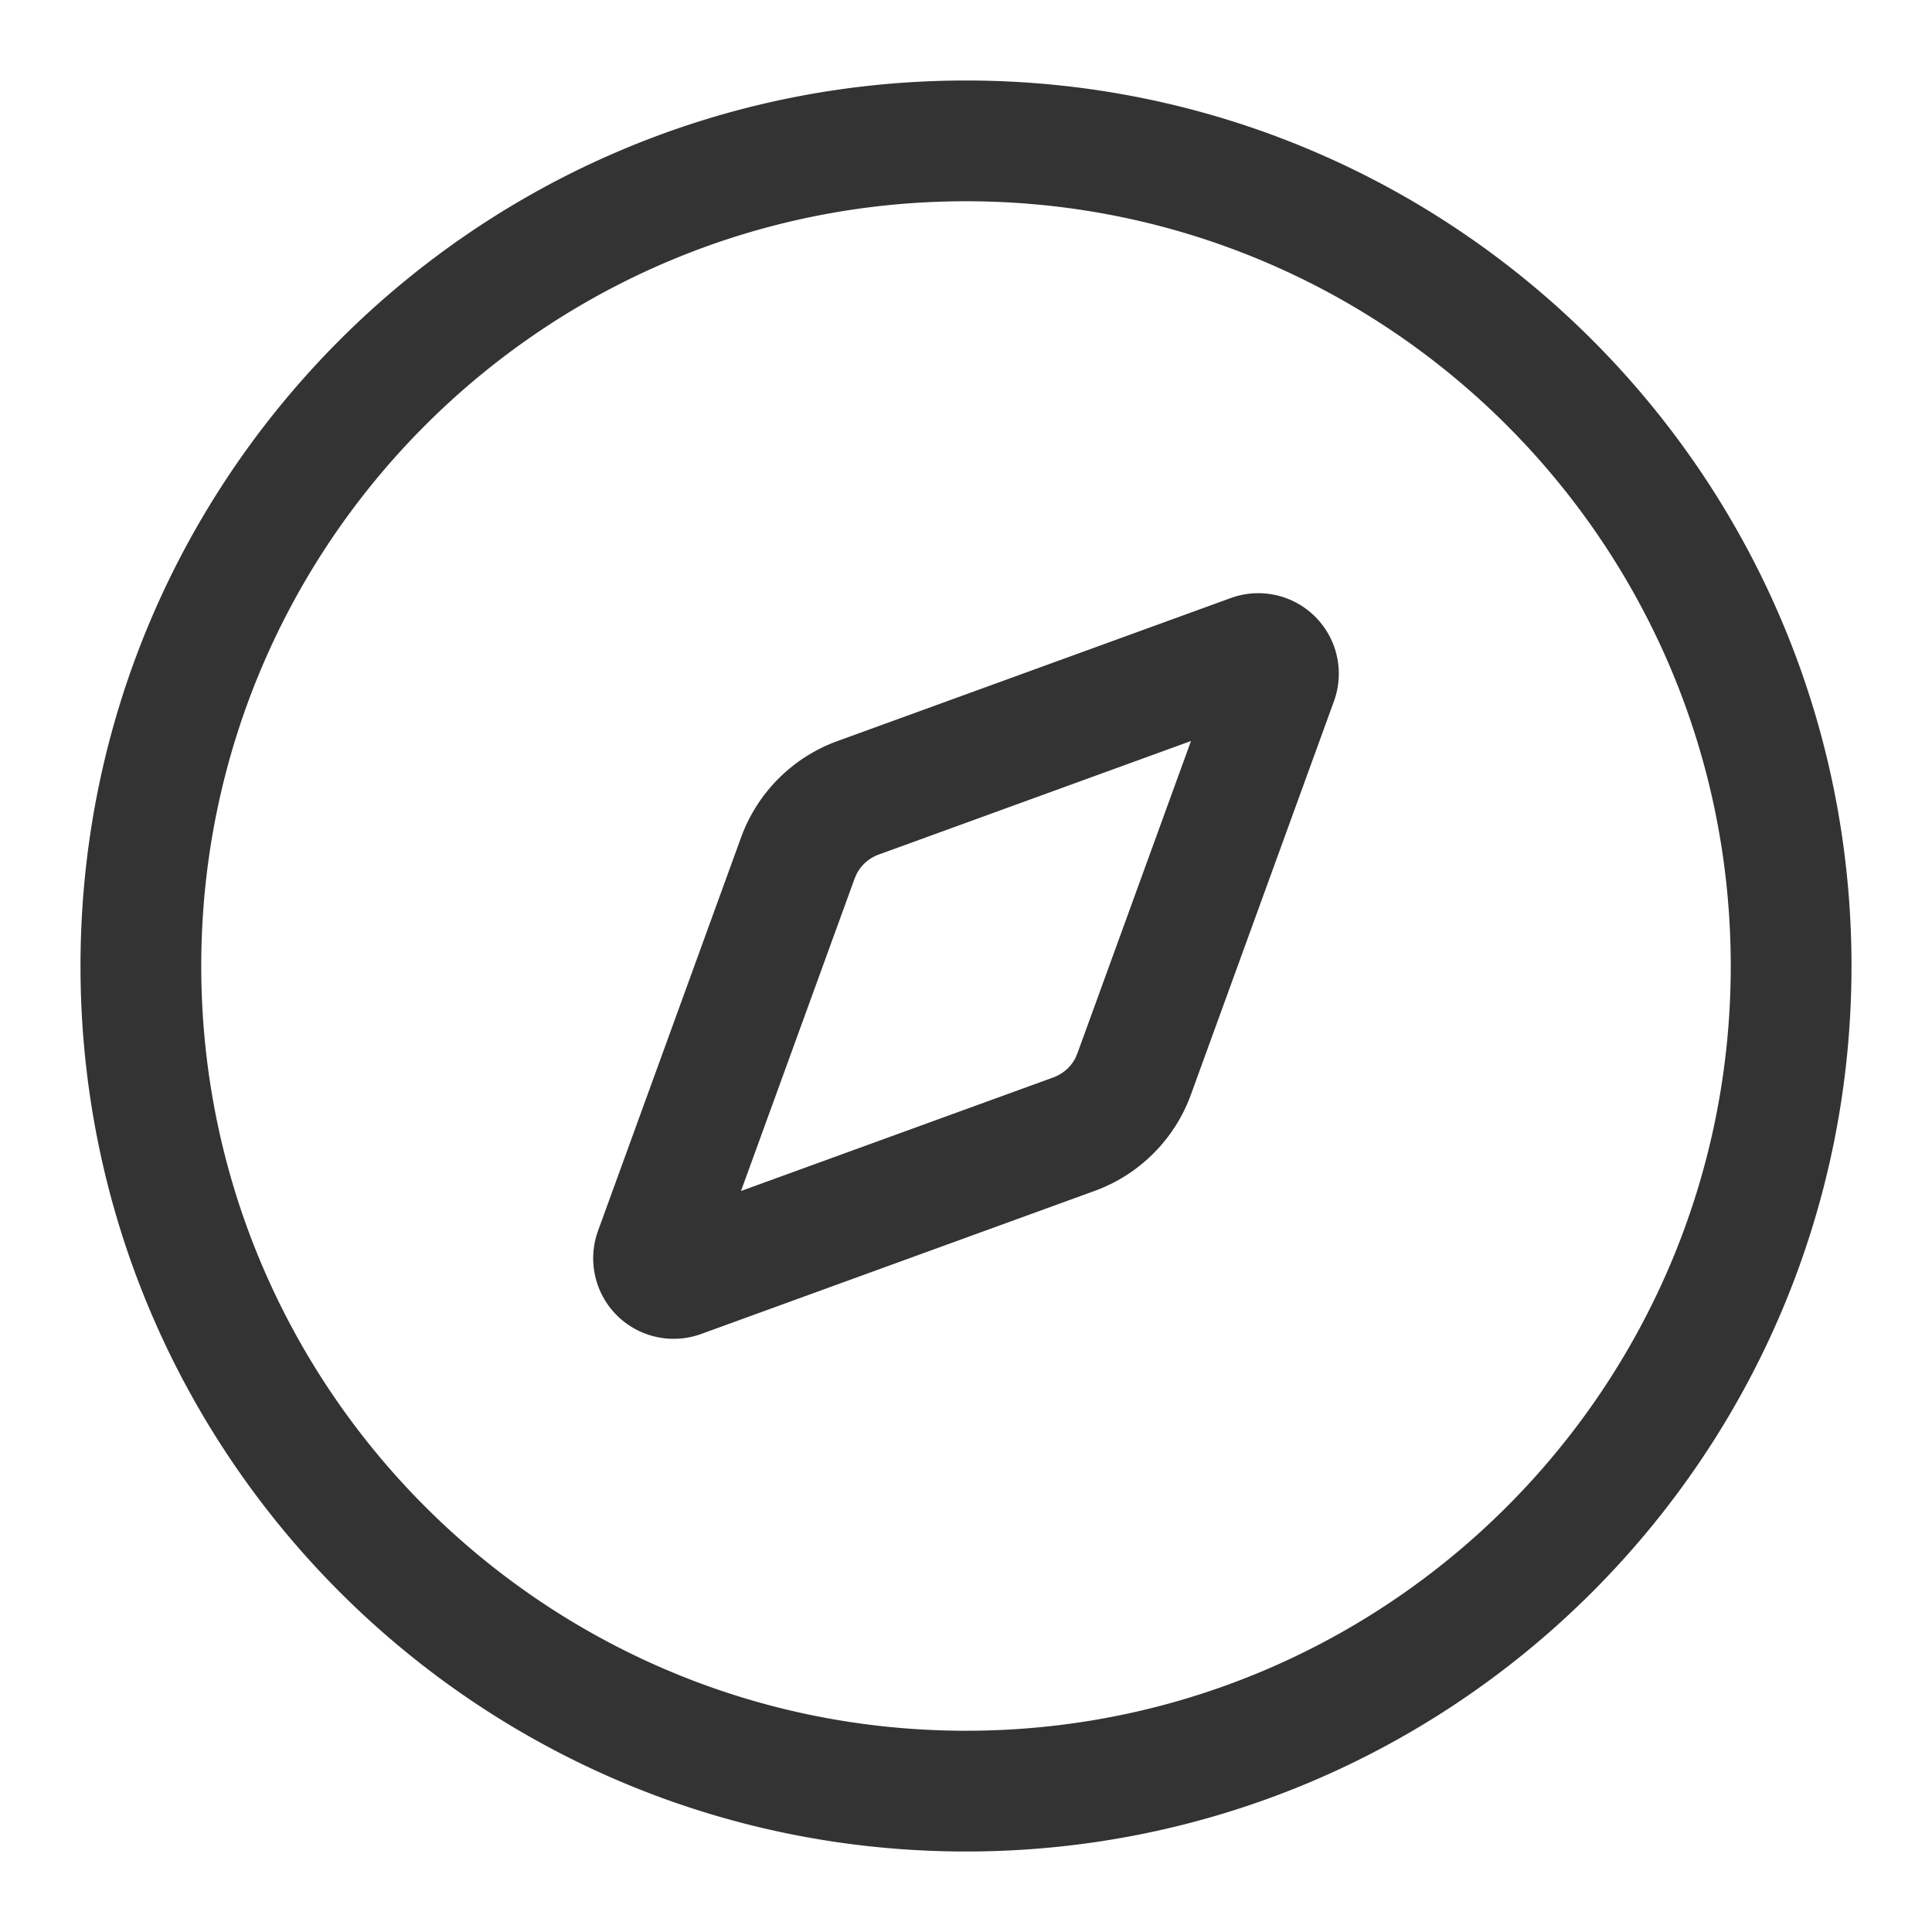 <svg xmlns="http://www.w3.org/2000/svg" viewBox="0 0 1024 1024" version="1.1"><path d="M512 42.667c259.2 0 469.333 210.133 469.333 469.333s-210.133 469.333-469.333 469.333S42.667 771.2 42.667 512 252.8 42.667 512 42.667z m0 64C288.149 106.667 106.667 288.149 106.667 512s181.483 405.333 405.333 405.333 405.333-181.483 405.333-405.333S735.851 106.667 512 106.667z m195.029 235.819a42.667 42.667 0 0 1 0 29.163l-75.819 208.512a85.333 85.333 0 0 1-51.051 51.051l-208.512 75.819a42.667 42.667 0 0 1-54.677-54.677l75.819-208.512a85.333 85.333 0 0 1 51.051-51.051l208.512-75.819a42.667 42.667 0 0 1 54.677 25.515zM631.253 392.747l-165.547 60.203a21.333 21.333 0 0 0-11.691 10.283l-1.067 2.475-60.203 165.547 165.547-60.203a21.333 21.333 0 0 0 11.691-10.283l1.067-2.475 60.203-165.547z" fill="#333333" p-id="3293"></path></svg>
